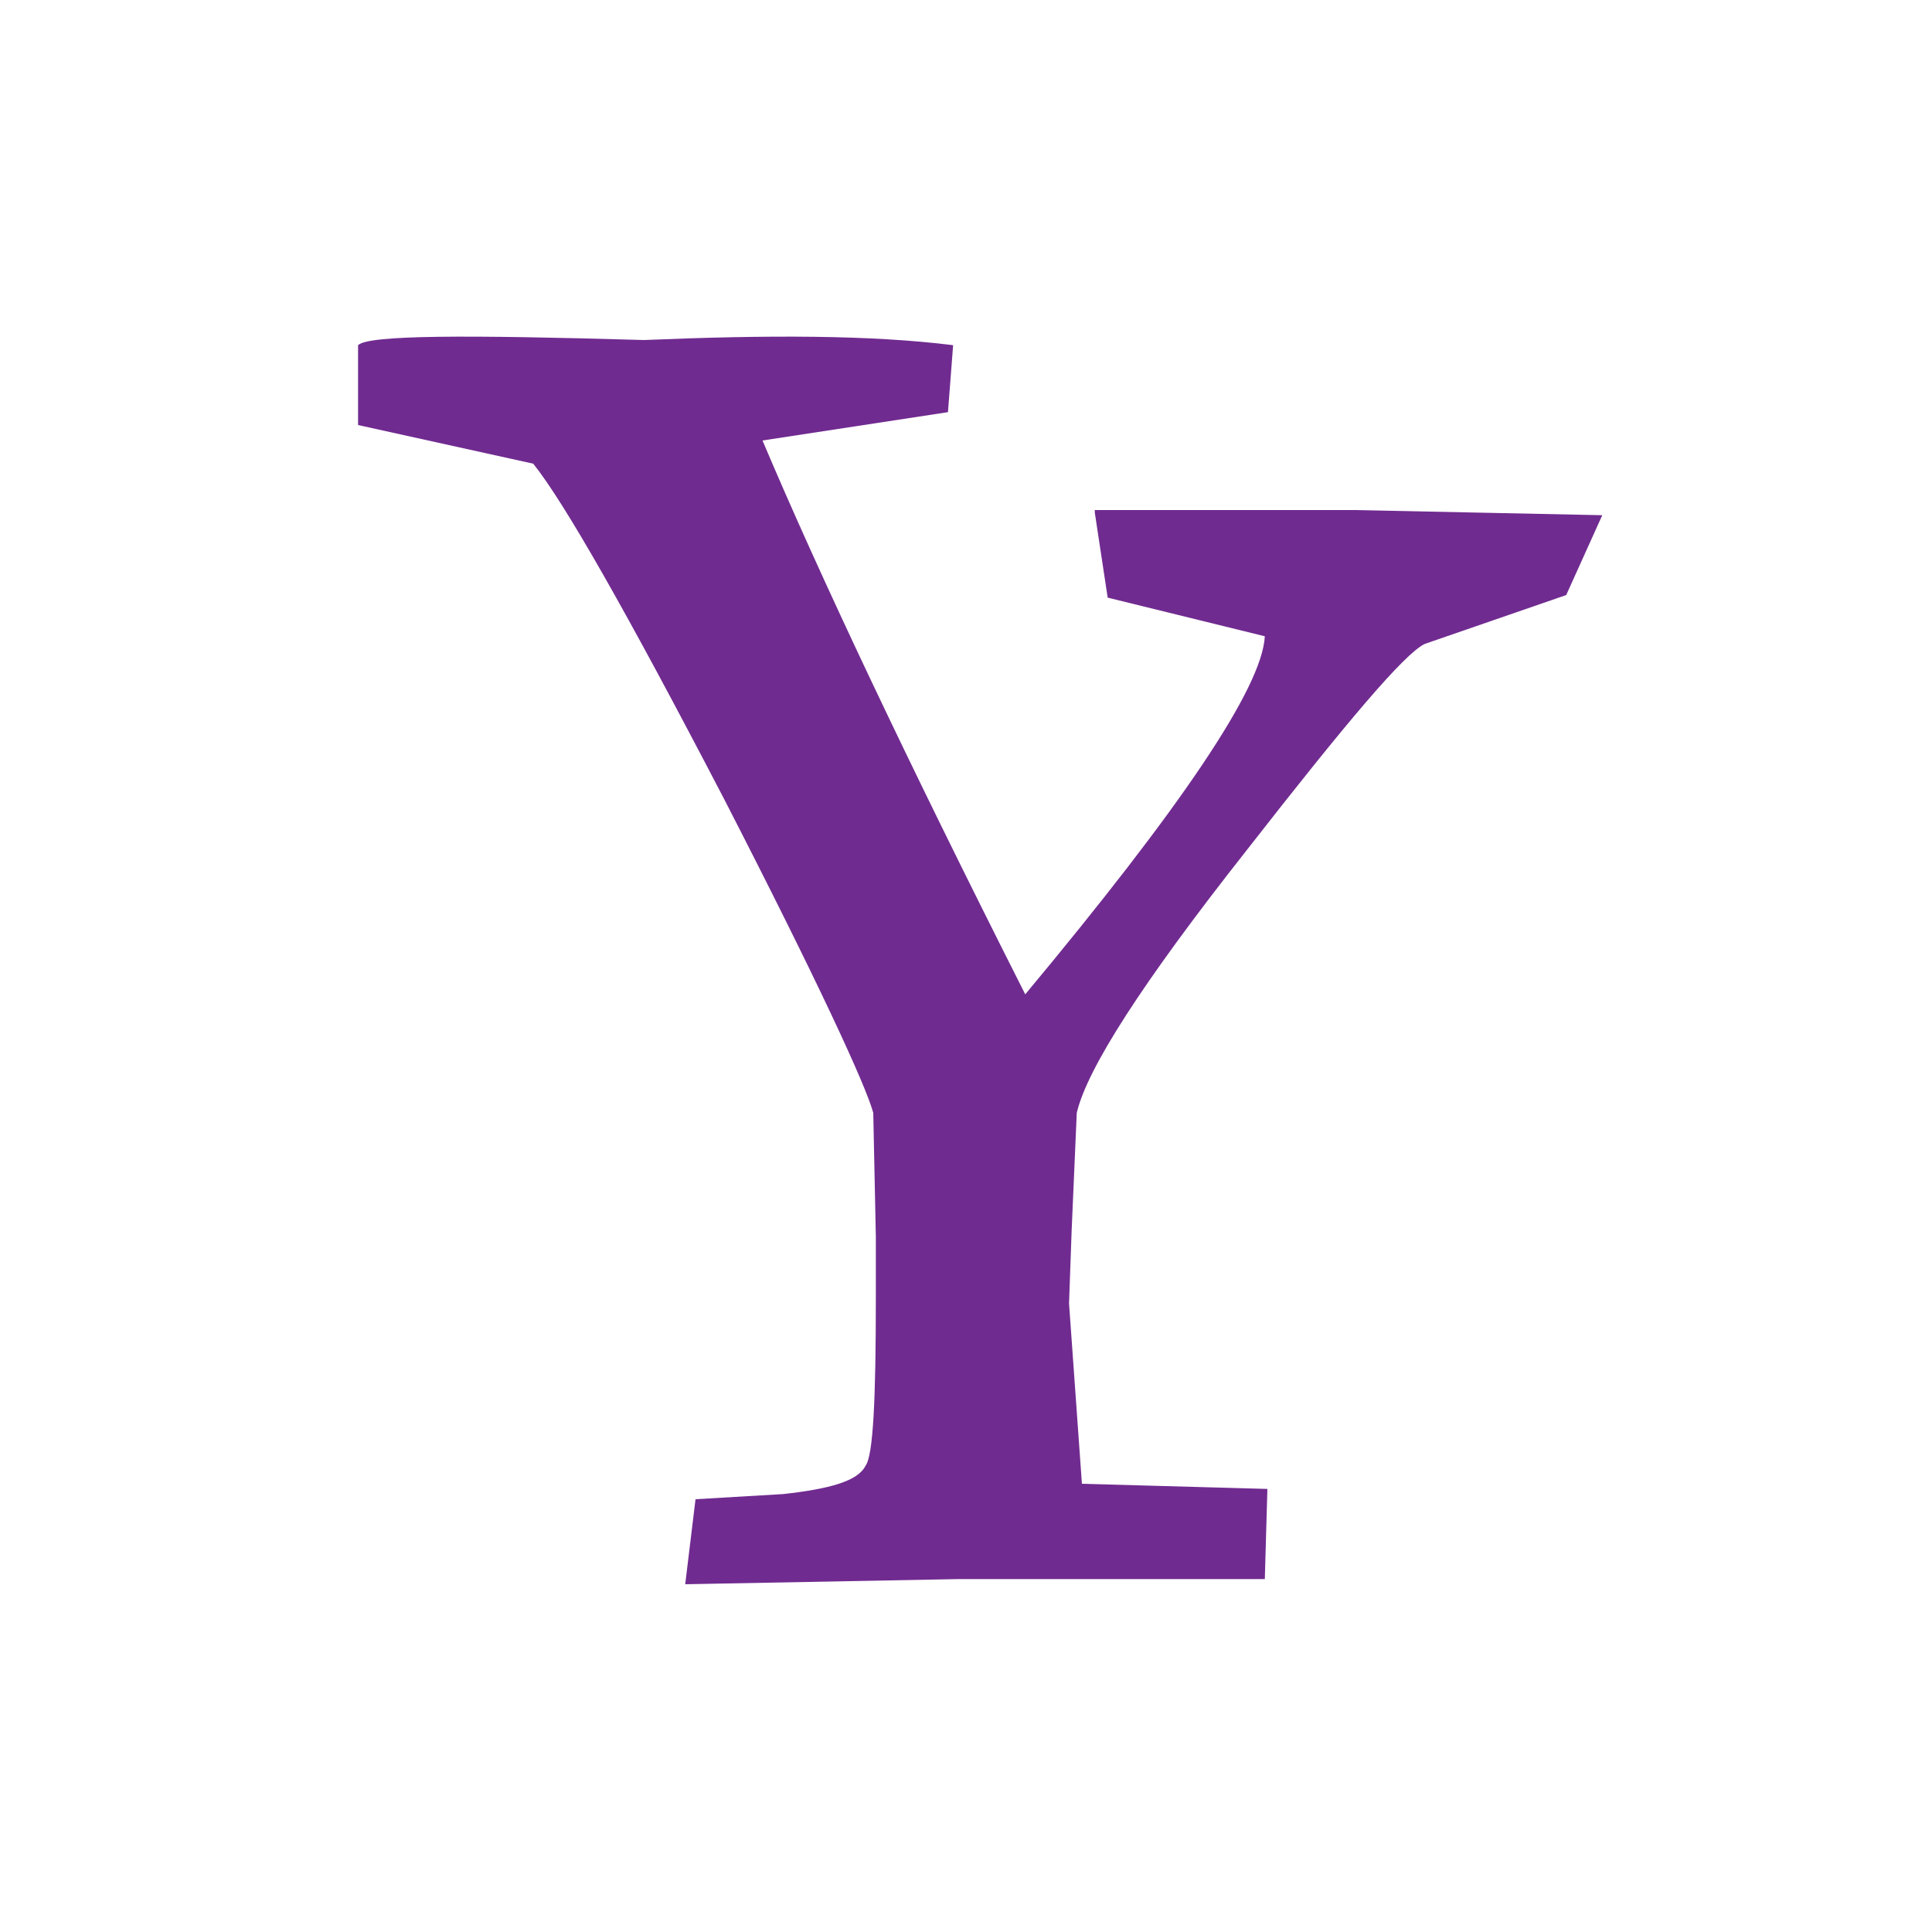 <?xml version="1.0" encoding="utf-8"?>
<!-- Generator: Adobe Illustrator 16.0.0, SVG Export Plug-In . SVG Version: 6.00 Build 0)  -->
<!DOCTYPE svg PUBLIC "-//W3C//DTD SVG 1.1//EN" "http://www.w3.org/Graphics/SVG/1.1/DTD/svg11.dtd">
<svg version="1.1" id="Layer_1" xmlns="http://www.w3.org/2000/svg" xmlns:xlink="http://www.w3.org/1999/xlink" x="0px" y="0px"
	 width="75px" height="75px" viewBox="0 0 75 75" enable-background="new 0 0 75 75" xml:space="preserve">
<path fill="#702B90" d="M42.5,19.9l0.5,3.3l6.1,1.5c-0.1,2-3.3,6.7-9.3,13.9c-4.6-9.1-8-16.3-10.2-21.5l7.2-1.1l0.2-2.6
	c-3.2-0.4-7.2-0.4-12-0.2C18.1,13,14.3,13,13.9,13.4v3.1l6.8,1.5c1.2,1.5,3.6,5.7,7.4,13c3.6,7,5.5,11.1,5.8,12.2L34,48v2.4
	c0,3.9-0.1,6.1-0.4,6.5c-0.3,0.6-1.4,0.9-3.2,1.1l-3.4,0.2l-0.4,3.3l10.6-0.2h11.9l0.1-3.5L42,57.6l-0.5-7l0.1-2.8l0.2-4.6
	c0.4-1.7,2.5-5,6.6-10.2c3.9-5,6.1-7.6,6.9-8l5.5-1.9l1.4-3.1l-9.6-0.2H42.5z"/>
</svg>
